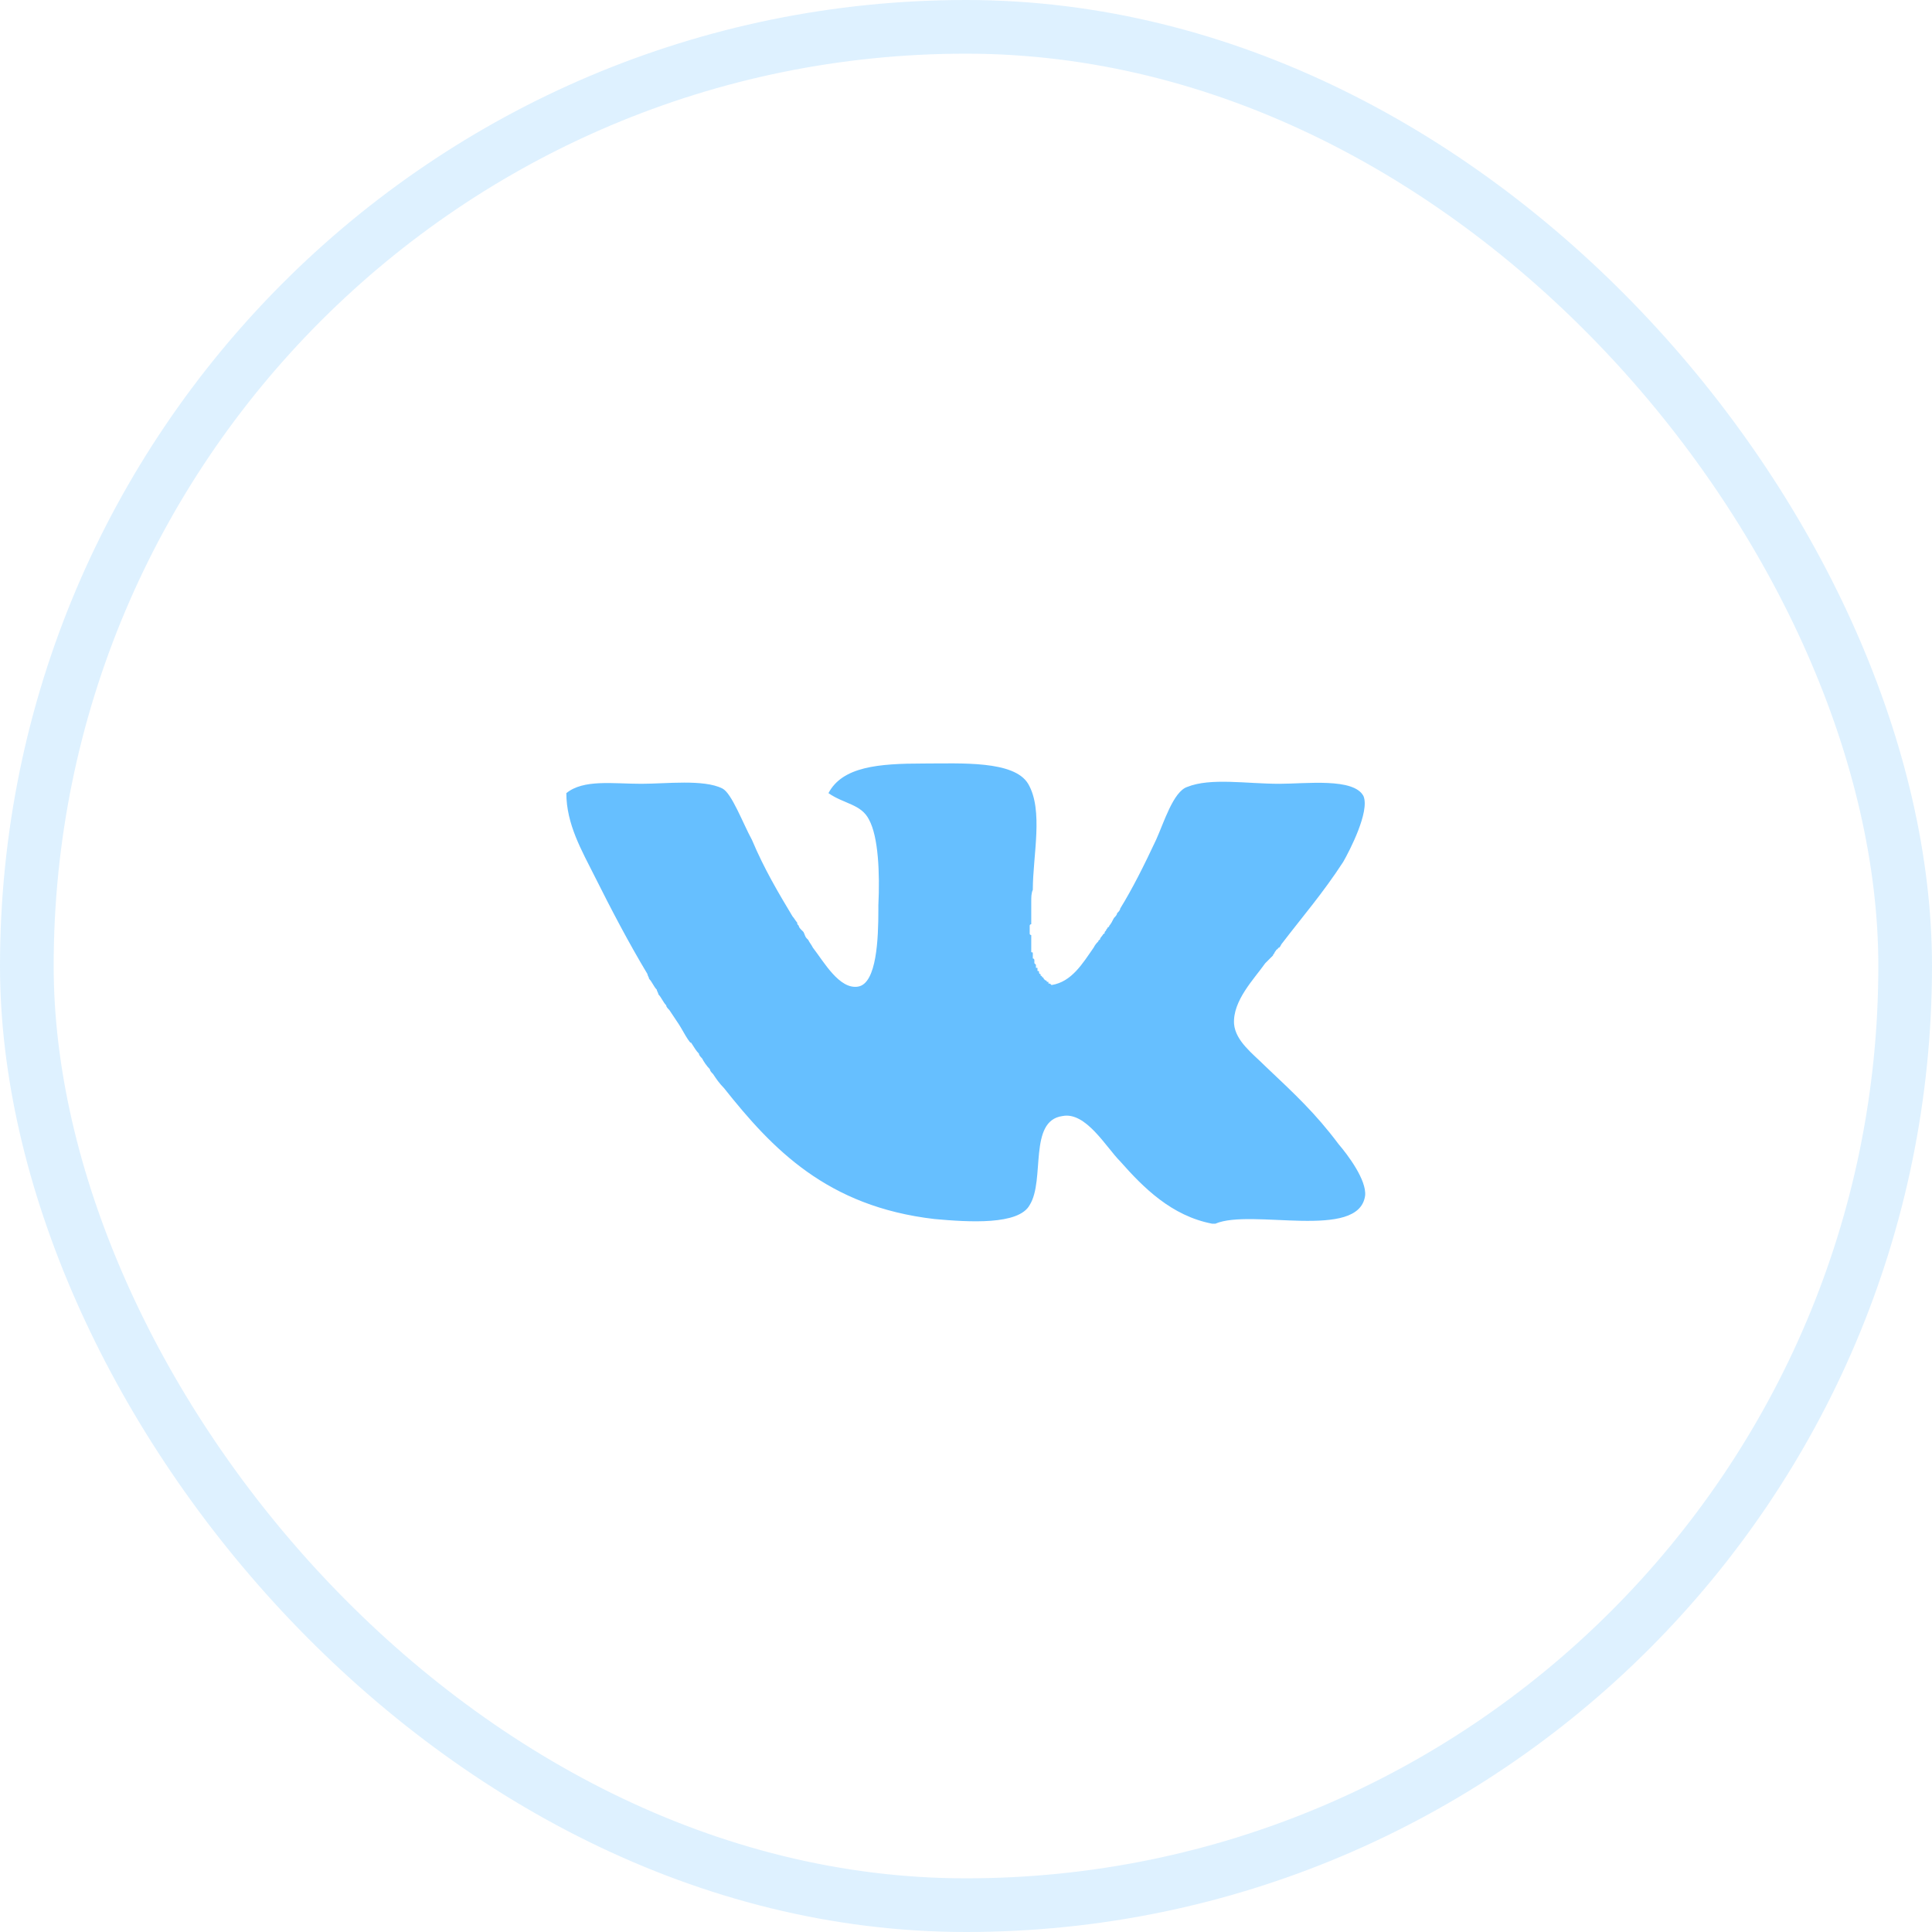 <svg width="36" height="36" viewBox="0 0 36 36" fill="none" xmlns="http://www.w3.org/2000/svg">
<g clip-path="url(#clip0_289_115)">
<path d="M24.943 21.32C25.117 21.523 25.466 21.988 25.437 22.279C25.321 23.122 23.315 22.512 22.646 22.802H22.588C21.832 22.657 21.309 22.134 20.873 21.64C20.611 21.378 20.233 20.709 19.797 20.796C19.158 20.884 19.478 21.988 19.187 22.453C18.983 22.831 18.053 22.773 17.414 22.715C15.408 22.483 14.39 21.407 13.489 20.273C13.402 20.186 13.344 20.099 13.286 20.012C13.257 19.983 13.228 19.953 13.228 19.924C13.169 19.866 13.111 19.779 13.082 19.721C13.053 19.692 13.024 19.663 13.024 19.634C12.966 19.576 12.937 19.517 12.879 19.43C12.85 19.43 12.85 19.401 12.821 19.372C12.762 19.285 12.704 19.169 12.646 19.081L12.472 18.82C12.443 18.791 12.414 18.762 12.414 18.733C12.355 18.674 12.326 18.587 12.268 18.529C12.268 18.5 12.239 18.471 12.239 18.442C12.181 18.384 12.152 18.296 12.094 18.238C12.094 18.209 12.065 18.18 12.065 18.151C11.716 17.57 11.396 16.959 11.076 16.32C10.844 15.855 10.553 15.36 10.553 14.779C10.873 14.517 11.425 14.605 11.948 14.605C12.414 14.605 13.111 14.517 13.46 14.692C13.634 14.779 13.838 15.331 14.012 15.651C14.245 16.203 14.507 16.64 14.768 17.076C14.797 17.105 14.826 17.163 14.855 17.192C14.855 17.221 14.855 17.221 14.884 17.25C14.884 17.279 14.914 17.308 14.943 17.337L14.972 17.366C15.001 17.424 15.001 17.453 15.03 17.483L15.059 17.512C15.088 17.57 15.117 17.599 15.146 17.657C15.35 17.919 15.64 18.442 15.989 18.384C16.338 18.326 16.367 17.483 16.367 16.959V16.872C16.396 16.262 16.367 15.593 16.193 15.273C16.047 14.982 15.728 14.982 15.437 14.779C15.698 14.285 16.367 14.227 17.21 14.227C17.908 14.227 18.896 14.168 19.158 14.605C19.448 15.099 19.245 15.942 19.245 16.581C19.216 16.64 19.216 16.727 19.216 16.785V16.814V17.046V17.105V17.163V17.192V17.221C19.216 17.221 19.187 17.221 19.187 17.25V17.279V17.308V17.337V17.366V17.395C19.187 17.424 19.216 17.424 19.216 17.424V17.483V17.541V17.599V17.628V17.657V17.686V17.715V17.744C19.245 17.744 19.245 17.744 19.245 17.773V17.802V17.831V17.86C19.274 17.86 19.274 17.89 19.274 17.89V17.919V17.948L19.303 17.977V18.035H19.332V18.064V18.093C19.361 18.093 19.361 18.093 19.361 18.122C19.361 18.151 19.39 18.151 19.39 18.151V18.18C19.39 18.18 19.419 18.18 19.419 18.209C19.448 18.209 19.448 18.238 19.448 18.238L19.478 18.267C19.478 18.267 19.507 18.267 19.507 18.296H19.536V18.326C19.565 18.326 19.565 18.326 19.594 18.355C19.972 18.296 20.175 17.948 20.379 17.657C20.408 17.599 20.437 17.57 20.466 17.541C20.466 17.541 20.466 17.512 20.495 17.512C20.495 17.483 20.524 17.453 20.524 17.453C20.553 17.424 20.553 17.395 20.582 17.395C20.582 17.366 20.582 17.366 20.611 17.337C20.611 17.308 20.64 17.308 20.64 17.279C20.64 17.279 20.669 17.279 20.669 17.25C20.698 17.221 20.728 17.163 20.757 17.105C20.786 17.076 20.815 17.046 20.815 17.017C20.844 16.988 20.873 16.959 20.873 16.93C21.105 16.552 21.309 16.145 21.541 15.651C21.687 15.331 21.861 14.75 22.123 14.663C22.559 14.488 23.228 14.605 23.838 14.605C24.332 14.605 25.233 14.488 25.408 14.837C25.524 15.128 25.146 15.855 25.03 16.058C24.652 16.64 24.274 17.076 23.896 17.57C23.867 17.599 23.867 17.628 23.838 17.657C23.838 17.657 23.809 17.657 23.809 17.686C23.78 17.686 23.78 17.715 23.751 17.744C23.751 17.773 23.722 17.773 23.722 17.802L23.664 17.86L23.576 17.948C23.373 18.238 22.966 18.645 22.995 19.081C23.024 19.401 23.344 19.634 23.576 19.866C24.129 20.39 24.507 20.738 24.943 21.32Z" fill="#0094FF" fill-opacity="0.6"/>
</g>
<rect x="0.5" y="0.5" width="35" height="35" rx="17.5" stroke="#0094FF" stroke-opacity="0.13"/>
<defs>
<clipPath id="clip0_289_115">
<rect width="15.39" height="15" fill="#0094FF" transform="matrix(1 0 0 -1 10.3 26)"/>
</clipPath>
</defs>
</svg>
